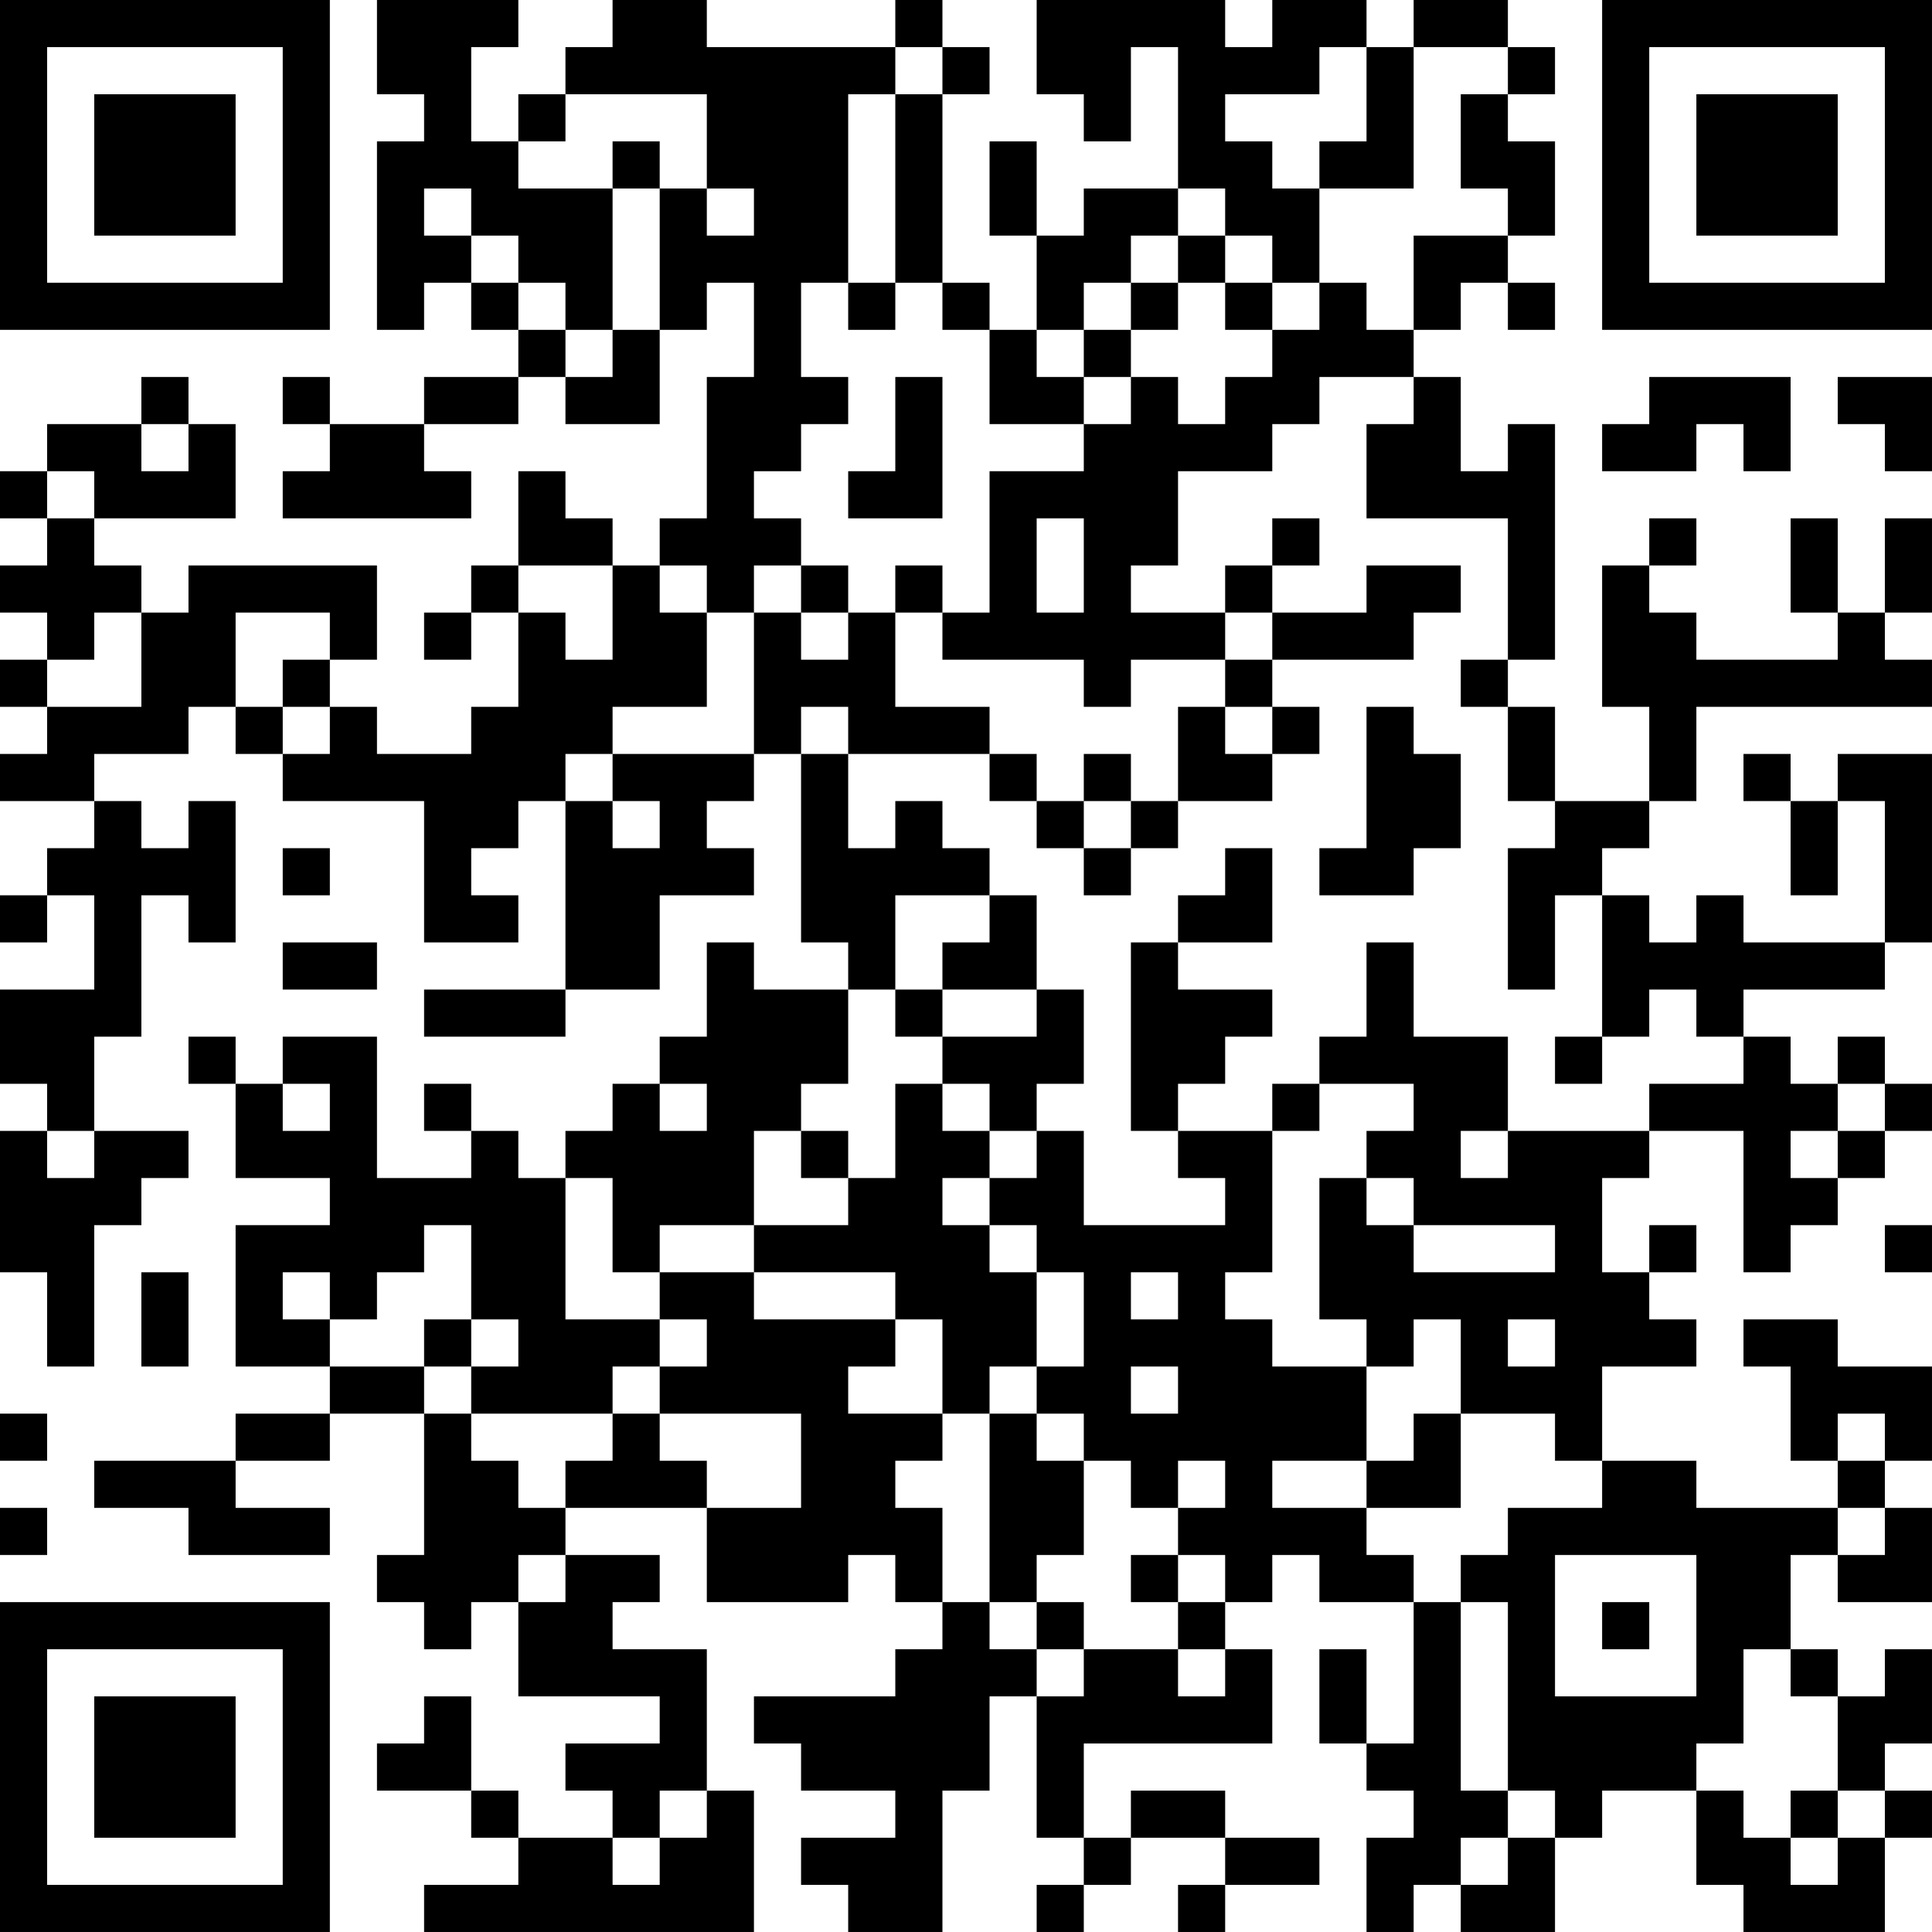 <?xml version="1.0" encoding="UTF-8"?>
<svg xmlns="http://www.w3.org/2000/svg" version="1.1" width="200" height="200" viewBox="0 0 200 200"><rect x="0" y="0" width="200" height="200" fill="#ffffff"/><g transform="scale(4.878)"><g transform="translate(0,0)"><path fill-rule="evenodd" d="M8 0L8 2L9 2L9 3L8 3L8 7L9 7L9 6L10 6L10 7L11 7L11 8L9 8L9 9L7 9L7 8L6 8L6 9L7 9L7 10L6 10L6 11L10 11L10 10L9 10L9 9L11 9L11 8L12 8L12 9L14 9L14 7L15 7L15 6L16 6L16 8L15 8L15 11L14 11L14 12L13 12L13 11L12 11L12 10L11 10L11 12L10 12L10 13L9 13L9 14L10 14L10 13L11 13L11 15L10 15L10 16L8 16L8 15L7 15L7 14L8 14L8 12L4 12L4 13L3 13L3 12L2 12L2 11L5 11L5 9L4 9L4 8L3 8L3 9L1 9L1 10L0 10L0 11L1 11L1 12L0 12L0 13L1 13L1 14L0 14L0 15L1 15L1 16L0 16L0 17L2 17L2 18L1 18L1 19L0 19L0 20L1 20L1 19L2 19L2 21L0 21L0 23L1 23L1 24L0 24L0 27L1 27L1 29L2 29L2 26L3 26L3 25L4 25L4 24L2 24L2 22L3 22L3 19L4 19L4 20L5 20L5 17L4 17L4 18L3 18L3 17L2 17L2 16L4 16L4 15L5 15L5 16L6 16L6 17L9 17L9 20L11 20L11 19L10 19L10 18L11 18L11 17L12 17L12 21L9 21L9 22L12 22L12 21L14 21L14 19L16 19L16 18L15 18L15 17L16 17L16 16L17 16L17 20L18 20L18 21L16 21L16 20L15 20L15 22L14 22L14 23L13 23L13 24L12 24L12 25L11 25L11 24L10 24L10 23L9 23L9 24L10 24L10 25L8 25L8 22L6 22L6 23L5 23L5 22L4 22L4 23L5 23L5 25L7 25L7 26L5 26L5 29L7 29L7 30L5 30L5 31L2 31L2 32L4 32L4 33L7 33L7 32L5 32L5 31L7 31L7 30L9 30L9 33L8 33L8 34L9 34L9 35L10 35L10 34L11 34L11 36L14 36L14 37L12 37L12 38L13 38L13 39L11 39L11 38L10 38L10 36L9 36L9 37L8 37L8 38L10 38L10 39L11 39L11 40L9 40L9 41L16 41L16 38L15 38L15 35L13 35L13 34L14 34L14 33L12 33L12 32L15 32L15 34L18 34L18 33L19 33L19 34L20 34L20 35L19 35L19 36L16 36L16 37L17 37L17 38L19 38L19 39L17 39L17 40L18 40L18 41L20 41L20 38L21 38L21 36L22 36L22 39L23 39L23 40L22 40L22 41L23 41L23 40L24 40L24 39L26 39L26 40L25 40L25 41L26 41L26 40L28 40L28 39L26 39L26 38L24 38L24 39L23 39L23 37L27 37L27 35L26 35L26 34L27 34L27 33L28 33L28 34L30 34L30 37L29 37L29 35L28 35L28 37L29 37L29 38L30 38L30 39L29 39L29 41L30 41L30 40L31 40L31 41L33 41L33 39L34 39L34 38L36 38L36 40L37 40L37 41L40 41L40 39L41 39L41 38L40 38L40 37L41 37L41 35L40 35L40 36L39 36L39 35L38 35L38 33L39 33L39 34L41 34L41 32L40 32L40 31L41 31L41 29L39 29L39 28L37 28L37 29L38 29L38 31L39 31L39 32L36 32L36 31L34 31L34 29L36 29L36 28L35 28L35 27L36 27L36 26L35 26L35 27L34 27L34 25L35 25L35 24L37 24L37 27L38 27L38 26L39 26L39 25L40 25L40 24L41 24L41 23L40 23L40 22L39 22L39 23L38 23L38 22L37 22L37 21L40 21L40 20L41 20L41 16L39 16L39 17L38 17L38 16L37 16L37 17L38 17L38 19L39 19L39 17L40 17L40 20L37 20L37 19L36 19L36 20L35 20L35 19L34 19L34 18L35 18L35 17L36 17L36 15L41 15L41 14L40 14L40 13L41 13L41 11L40 11L40 13L39 13L39 11L38 11L38 13L39 13L39 14L36 14L36 13L35 13L35 12L36 12L36 11L35 11L35 12L34 12L34 15L35 15L35 17L33 17L33 15L32 15L32 14L33 14L33 9L32 9L32 10L31 10L31 8L30 8L30 7L31 7L31 6L32 6L32 7L33 7L33 6L32 6L32 5L33 5L33 3L32 3L32 2L33 2L33 1L32 1L32 0L30 0L30 1L29 1L29 0L27 0L27 1L26 1L26 0L22 0L22 2L23 2L23 3L24 3L24 1L25 1L25 4L23 4L23 5L22 5L22 3L21 3L21 5L22 5L22 7L21 7L21 6L20 6L20 2L21 2L21 1L20 1L20 0L19 0L19 1L15 1L15 0L13 0L13 1L12 1L12 2L11 2L11 3L10 3L10 1L11 1L11 0ZM19 1L19 2L18 2L18 6L17 6L17 8L18 8L18 9L17 9L17 10L16 10L16 11L17 11L17 12L16 12L16 13L15 13L15 12L14 12L14 13L15 13L15 15L13 15L13 16L12 16L12 17L13 17L13 18L14 18L14 17L13 17L13 16L16 16L16 13L17 13L17 14L18 14L18 13L19 13L19 15L21 15L21 16L18 16L18 15L17 15L17 16L18 16L18 18L19 18L19 17L20 17L20 18L21 18L21 19L19 19L19 21L18 21L18 23L17 23L17 24L16 24L16 26L14 26L14 27L13 27L13 25L12 25L12 28L14 28L14 29L13 29L13 30L10 30L10 29L11 29L11 28L10 28L10 26L9 26L9 27L8 27L8 28L7 28L7 27L6 27L6 28L7 28L7 29L9 29L9 30L10 30L10 31L11 31L11 32L12 32L12 31L13 31L13 30L14 30L14 31L15 31L15 32L17 32L17 30L14 30L14 29L15 29L15 28L14 28L14 27L16 27L16 28L19 28L19 29L18 29L18 30L20 30L20 31L19 31L19 32L20 32L20 34L21 34L21 35L22 35L22 36L23 36L23 35L25 35L25 36L26 36L26 35L25 35L25 34L26 34L26 33L25 33L25 32L26 32L26 31L25 31L25 32L24 32L24 31L23 31L23 30L22 30L22 29L23 29L23 27L22 27L22 26L21 26L21 25L22 25L22 24L23 24L23 26L26 26L26 25L25 25L25 24L27 24L27 27L26 27L26 28L27 28L27 29L29 29L29 31L27 31L27 32L29 32L29 33L30 33L30 34L31 34L31 38L32 38L32 39L31 39L31 40L32 40L32 39L33 39L33 38L32 38L32 34L31 34L31 33L32 33L32 32L34 32L34 31L33 31L33 30L31 30L31 28L30 28L30 29L29 29L29 28L28 28L28 25L29 25L29 26L30 26L30 27L33 27L33 26L30 26L30 25L29 25L29 24L30 24L30 23L28 23L28 22L29 22L29 20L30 20L30 22L32 22L32 24L31 24L31 25L32 25L32 24L35 24L35 23L37 23L37 22L36 22L36 21L35 21L35 22L34 22L34 19L33 19L33 21L32 21L32 18L33 18L33 17L32 17L32 15L31 15L31 14L32 14L32 11L29 11L29 9L30 9L30 8L28 8L28 9L27 9L27 10L25 10L25 12L24 12L24 13L26 13L26 14L24 14L24 15L23 15L23 14L20 14L20 13L21 13L21 10L23 10L23 9L24 9L24 8L25 8L25 9L26 9L26 8L27 8L27 7L28 7L28 6L29 6L29 7L30 7L30 5L32 5L32 4L31 4L31 2L32 2L32 1L30 1L30 4L28 4L28 3L29 3L29 1L28 1L28 2L26 2L26 3L27 3L27 4L28 4L28 6L27 6L27 5L26 5L26 4L25 4L25 5L24 5L24 6L23 6L23 7L22 7L22 8L23 8L23 9L21 9L21 7L20 7L20 6L19 6L19 2L20 2L20 1ZM12 2L12 3L11 3L11 4L13 4L13 7L12 7L12 6L11 6L11 5L10 5L10 4L9 4L9 5L10 5L10 6L11 6L11 7L12 7L12 8L13 8L13 7L14 7L14 4L15 4L15 5L16 5L16 4L15 4L15 2ZM13 3L13 4L14 4L14 3ZM25 5L25 6L24 6L24 7L23 7L23 8L24 8L24 7L25 7L25 6L26 6L26 7L27 7L27 6L26 6L26 5ZM18 6L18 7L19 7L19 6ZM19 8L19 10L18 10L18 11L20 11L20 8ZM35 8L35 9L34 9L34 10L36 10L36 9L37 9L37 10L38 10L38 8ZM39 8L39 9L40 9L40 10L41 10L41 8ZM3 9L3 10L4 10L4 9ZM1 10L1 11L2 11L2 10ZM22 11L22 13L23 13L23 11ZM27 11L27 12L26 12L26 13L27 13L27 14L26 14L26 15L25 15L25 17L24 17L24 16L23 16L23 17L22 17L22 16L21 16L21 17L22 17L22 18L23 18L23 19L24 19L24 18L25 18L25 17L27 17L27 16L28 16L28 15L27 15L27 14L30 14L30 13L31 13L31 12L29 12L29 13L27 13L27 12L28 12L28 11ZM11 12L11 13L12 13L12 14L13 14L13 12ZM17 12L17 13L18 13L18 12ZM19 12L19 13L20 13L20 12ZM2 13L2 14L1 14L1 15L3 15L3 13ZM5 13L5 15L6 15L6 16L7 16L7 15L6 15L6 14L7 14L7 13ZM26 15L26 16L27 16L27 15ZM29 15L29 18L28 18L28 19L30 19L30 18L31 18L31 16L30 16L30 15ZM23 17L23 18L24 18L24 17ZM6 18L6 19L7 19L7 18ZM26 18L26 19L25 19L25 20L24 20L24 24L25 24L25 23L26 23L26 22L27 22L27 21L25 21L25 20L27 20L27 18ZM21 19L21 20L20 20L20 21L19 21L19 22L20 22L20 23L19 23L19 25L18 25L18 24L17 24L17 25L18 25L18 26L16 26L16 27L19 27L19 28L20 28L20 30L21 30L21 34L22 34L22 35L23 35L23 34L22 34L22 33L23 33L23 31L22 31L22 30L21 30L21 29L22 29L22 27L21 27L21 26L20 26L20 25L21 25L21 24L22 24L22 23L23 23L23 21L22 21L22 19ZM6 20L6 21L8 21L8 20ZM20 21L20 22L22 22L22 21ZM33 22L33 23L34 23L34 22ZM6 23L6 24L7 24L7 23ZM14 23L14 24L15 24L15 23ZM20 23L20 24L21 24L21 23ZM27 23L27 24L28 24L28 23ZM39 23L39 24L38 24L38 25L39 25L39 24L40 24L40 23ZM1 24L1 25L2 25L2 24ZM40 26L40 27L41 27L41 26ZM3 27L3 29L4 29L4 27ZM24 27L24 28L25 28L25 27ZM9 28L9 29L10 29L10 28ZM32 28L32 29L33 29L33 28ZM24 29L24 30L25 30L25 29ZM0 30L0 31L1 31L1 30ZM30 30L30 31L29 31L29 32L31 32L31 30ZM39 30L39 31L40 31L40 30ZM0 32L0 33L1 33L1 32ZM39 32L39 33L40 33L40 32ZM11 33L11 34L12 34L12 33ZM24 33L24 34L25 34L25 33ZM33 33L33 36L36 36L36 33ZM34 34L34 35L35 35L35 34ZM37 35L37 37L36 37L36 38L37 38L37 39L38 39L38 40L39 40L39 39L40 39L40 38L39 38L39 36L38 36L38 35ZM14 38L14 39L13 39L13 40L14 40L14 39L15 39L15 38ZM38 38L38 39L39 39L39 38ZM0 0L0 7L7 7L7 0ZM1 1L1 6L6 6L6 1ZM2 2L2 5L5 5L5 2ZM34 0L34 7L41 7L41 0ZM35 1L35 6L40 6L40 1ZM36 2L36 5L39 5L39 2ZM0 34L0 41L7 41L7 34ZM1 35L1 40L6 40L6 35ZM2 36L2 39L5 39L5 36Z" fill="#000000"/></g></g></svg>
